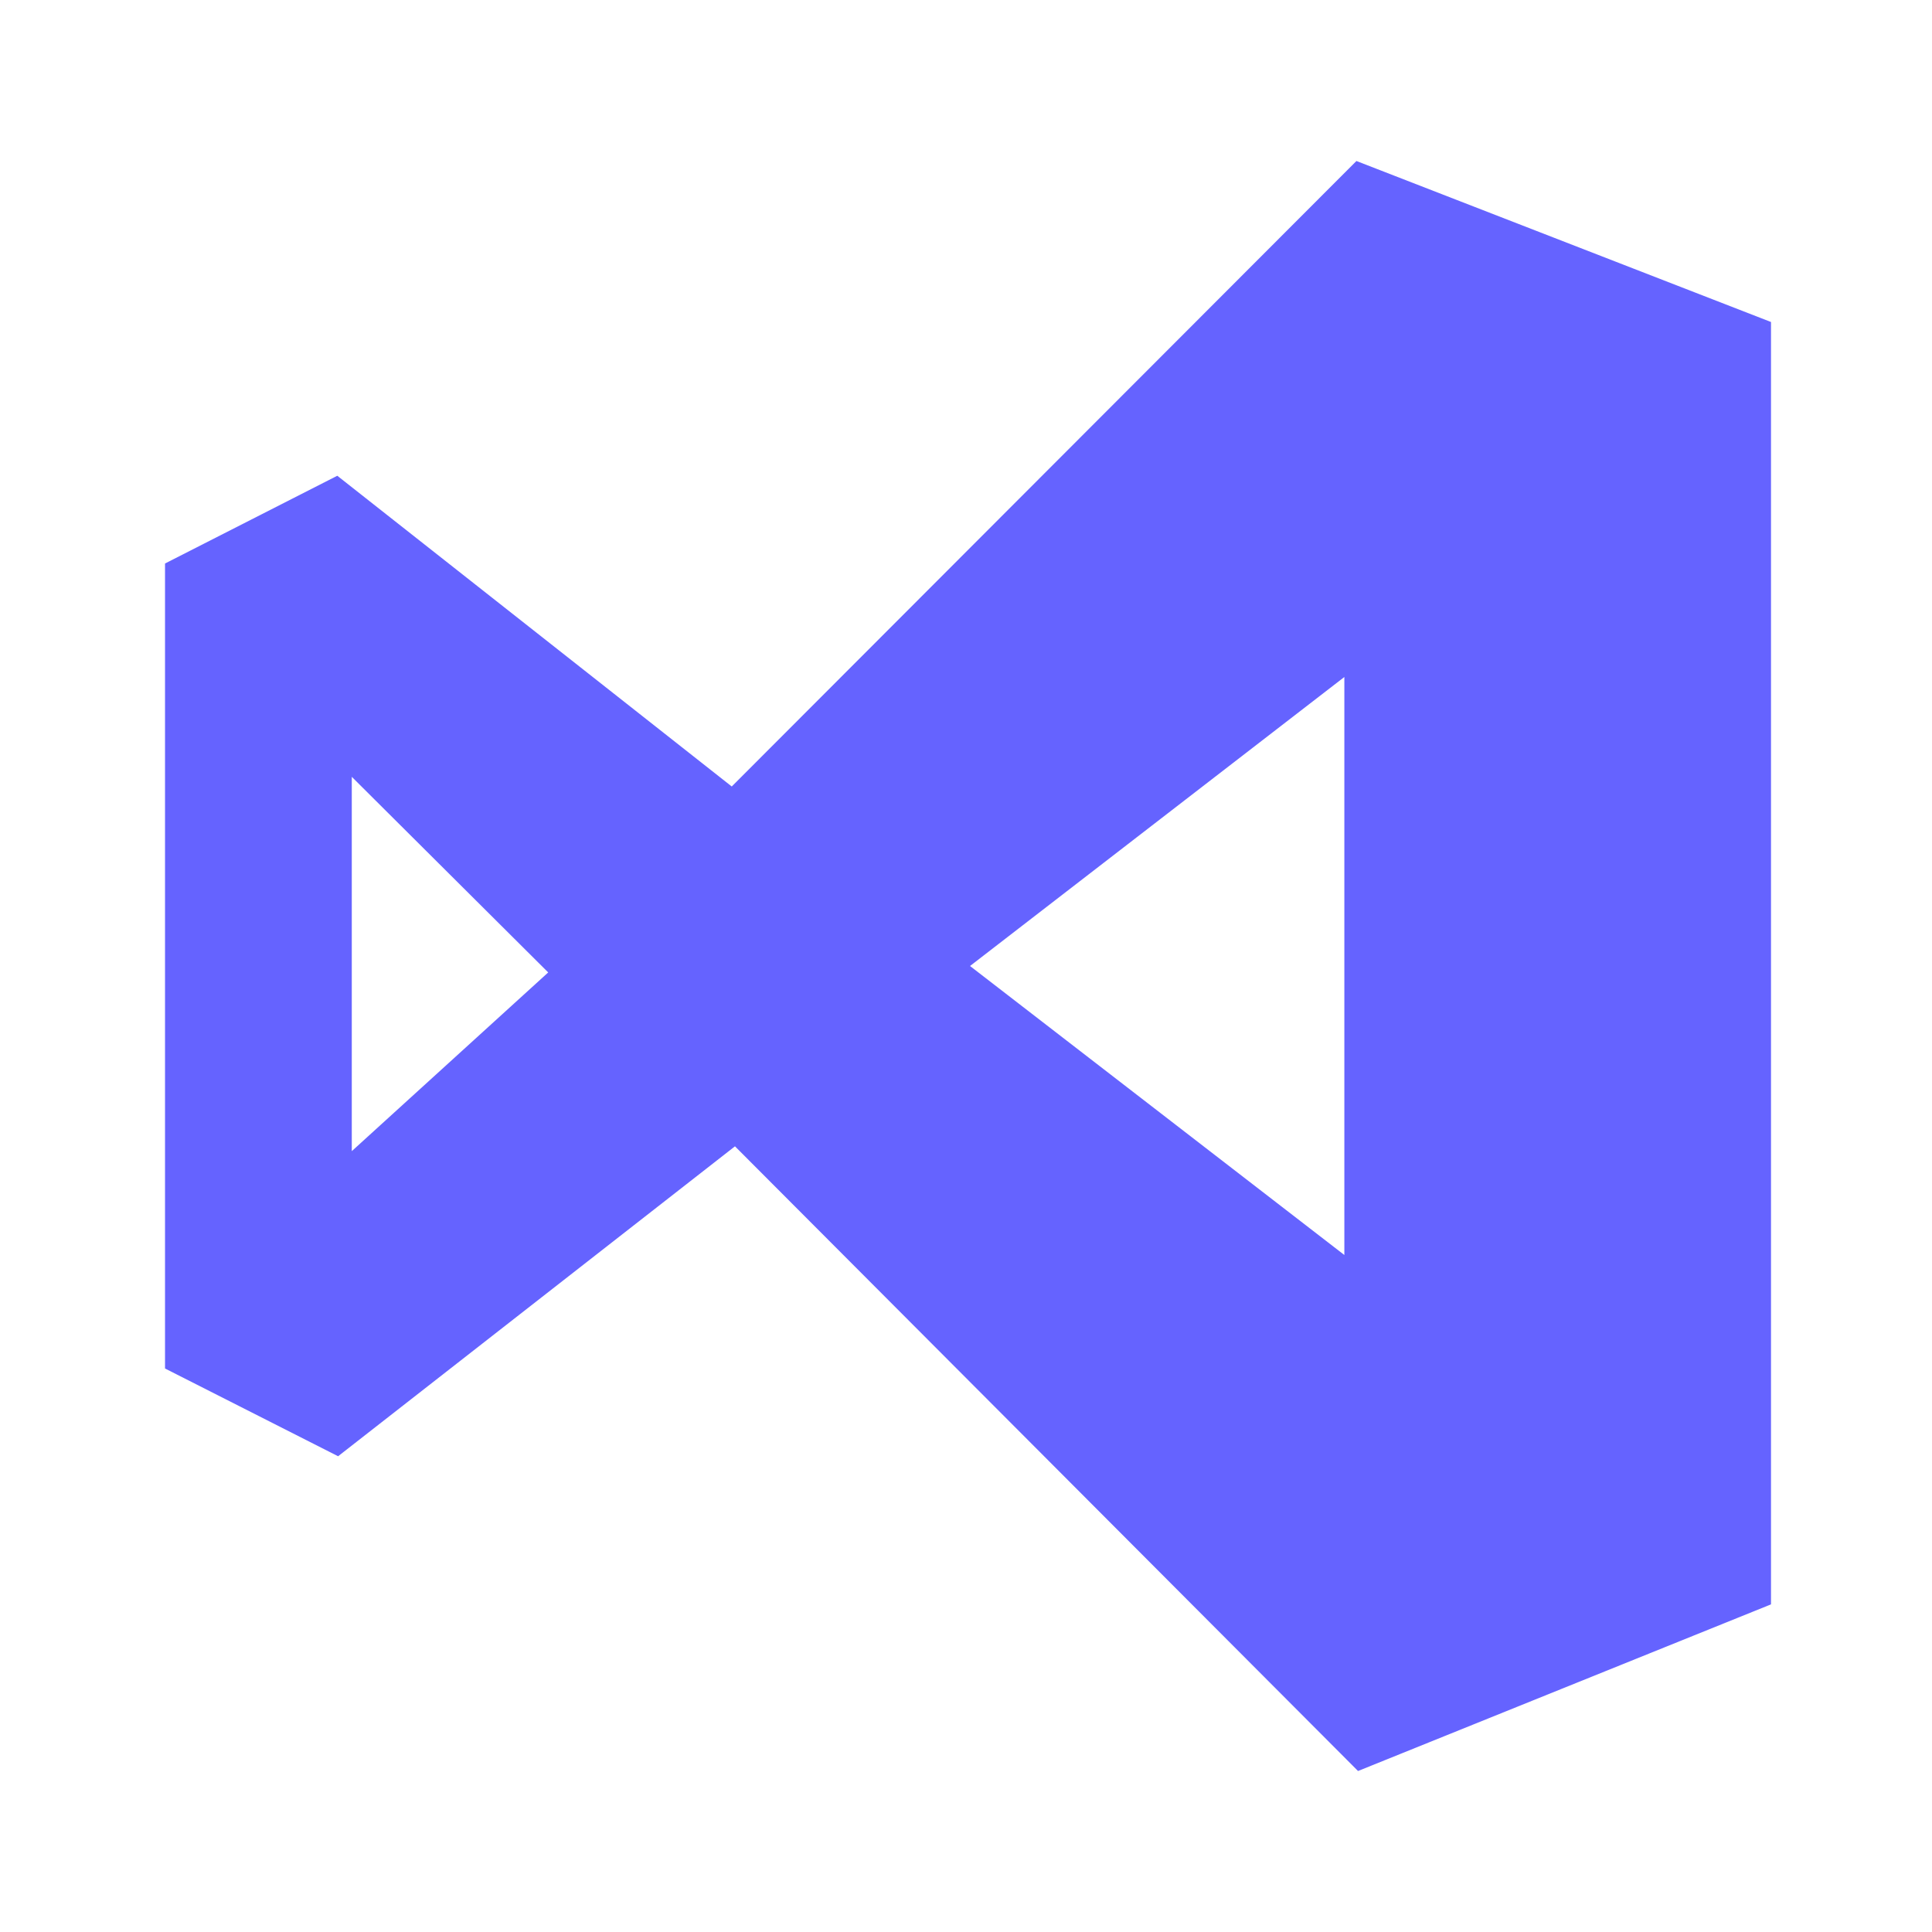<svg xmlns="http://www.w3.org/2000/svg" data-name="Layer 1" viewBox="0 0 24 24" id="visual-studio"><path fill="#6563FF" d="M16.85,2,9.09,9.77,4.19,5.91,2.05,7V17L4.2,18.09l4.93-3.85L16.87,22,22,19.93V4ZM4.37,14.3V9.65l2.44,2.43ZM16.7,15.59,12.05,12,16.7,8.41Z"></path></svg>